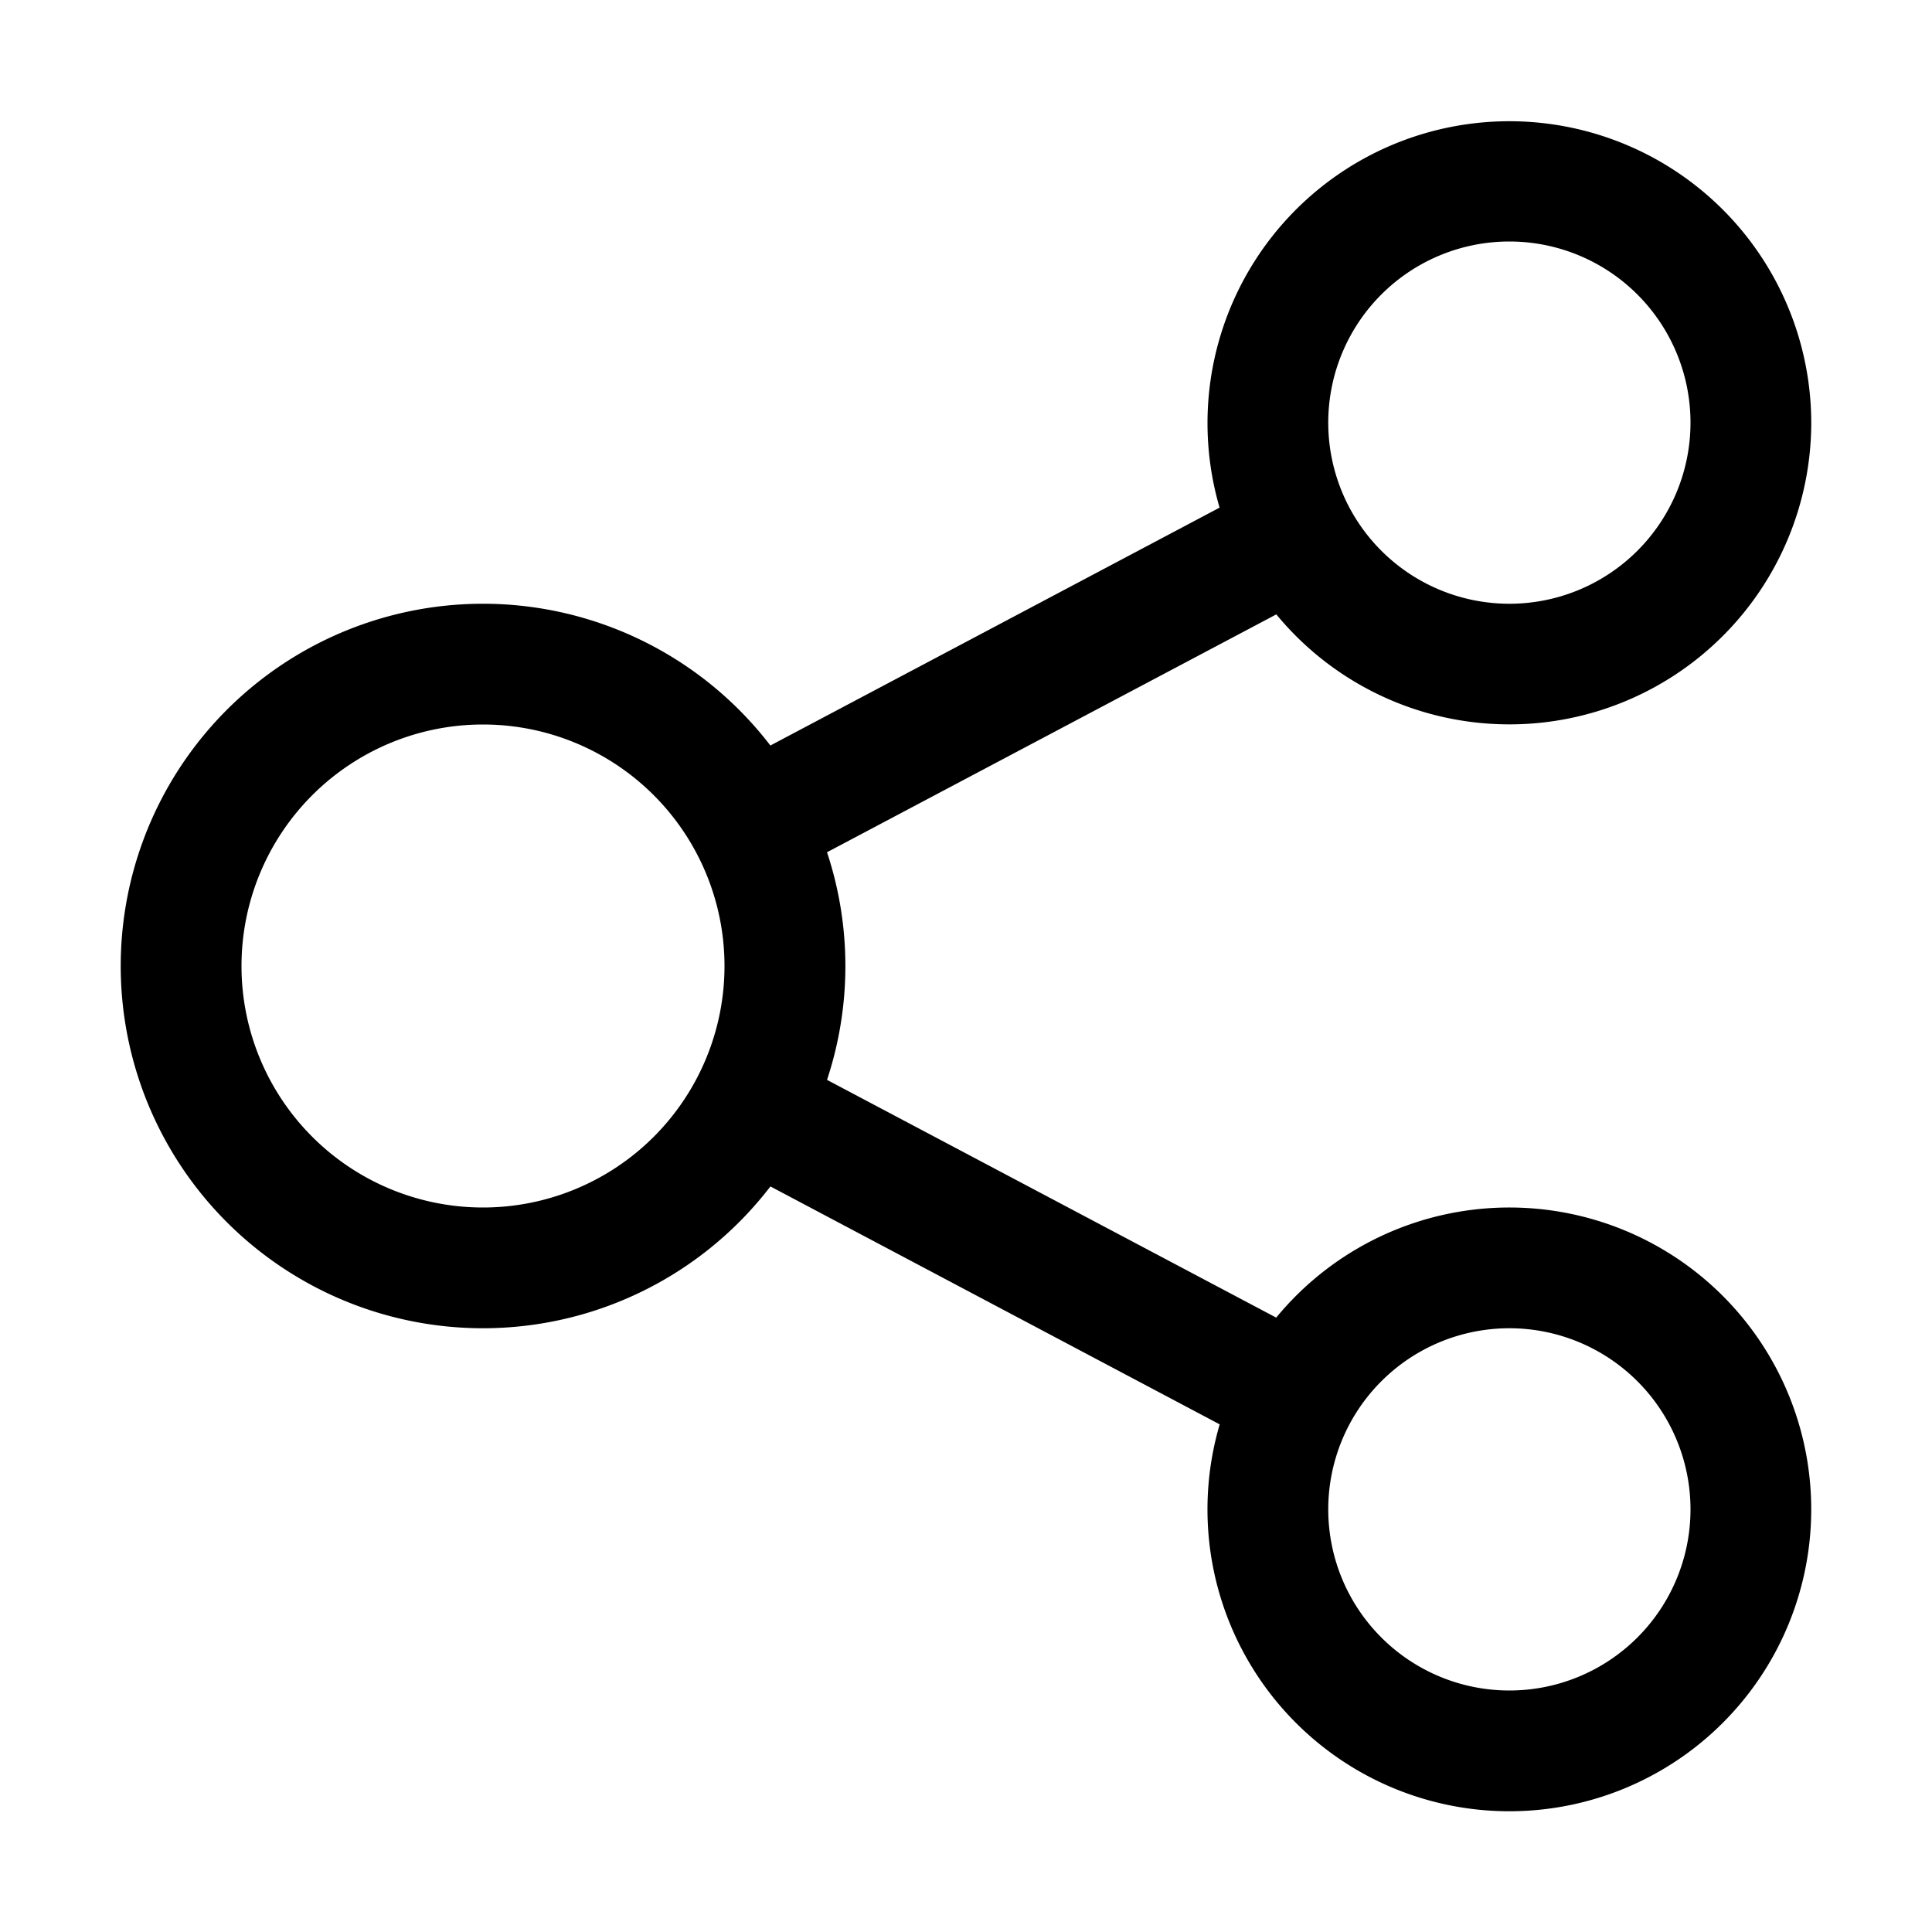 <svg xmlns="http://www.w3.org/2000/svg" viewBox="0 0 16 16"><path d="M6.38 9.826a3 3 0 110-3.652l3.72-1.97A2.5 2.5 0 1115 3.5a2.5 2.5 0 01-4.43 1.588l-3.721 1.97a2.997 2.997 0 010 1.885l3.72 1.969a2.5 2.5 0 11-.468.884l-3.72-1.97zM4 10a2 2 0 100-4 2 2 0 000 4zm8.5 4a1.5 1.5 0 100-3 1.5 1.5 0 000 3zm0-9a1.5 1.5 0 100-3 1.5 1.5 0 000 3z"/></svg>